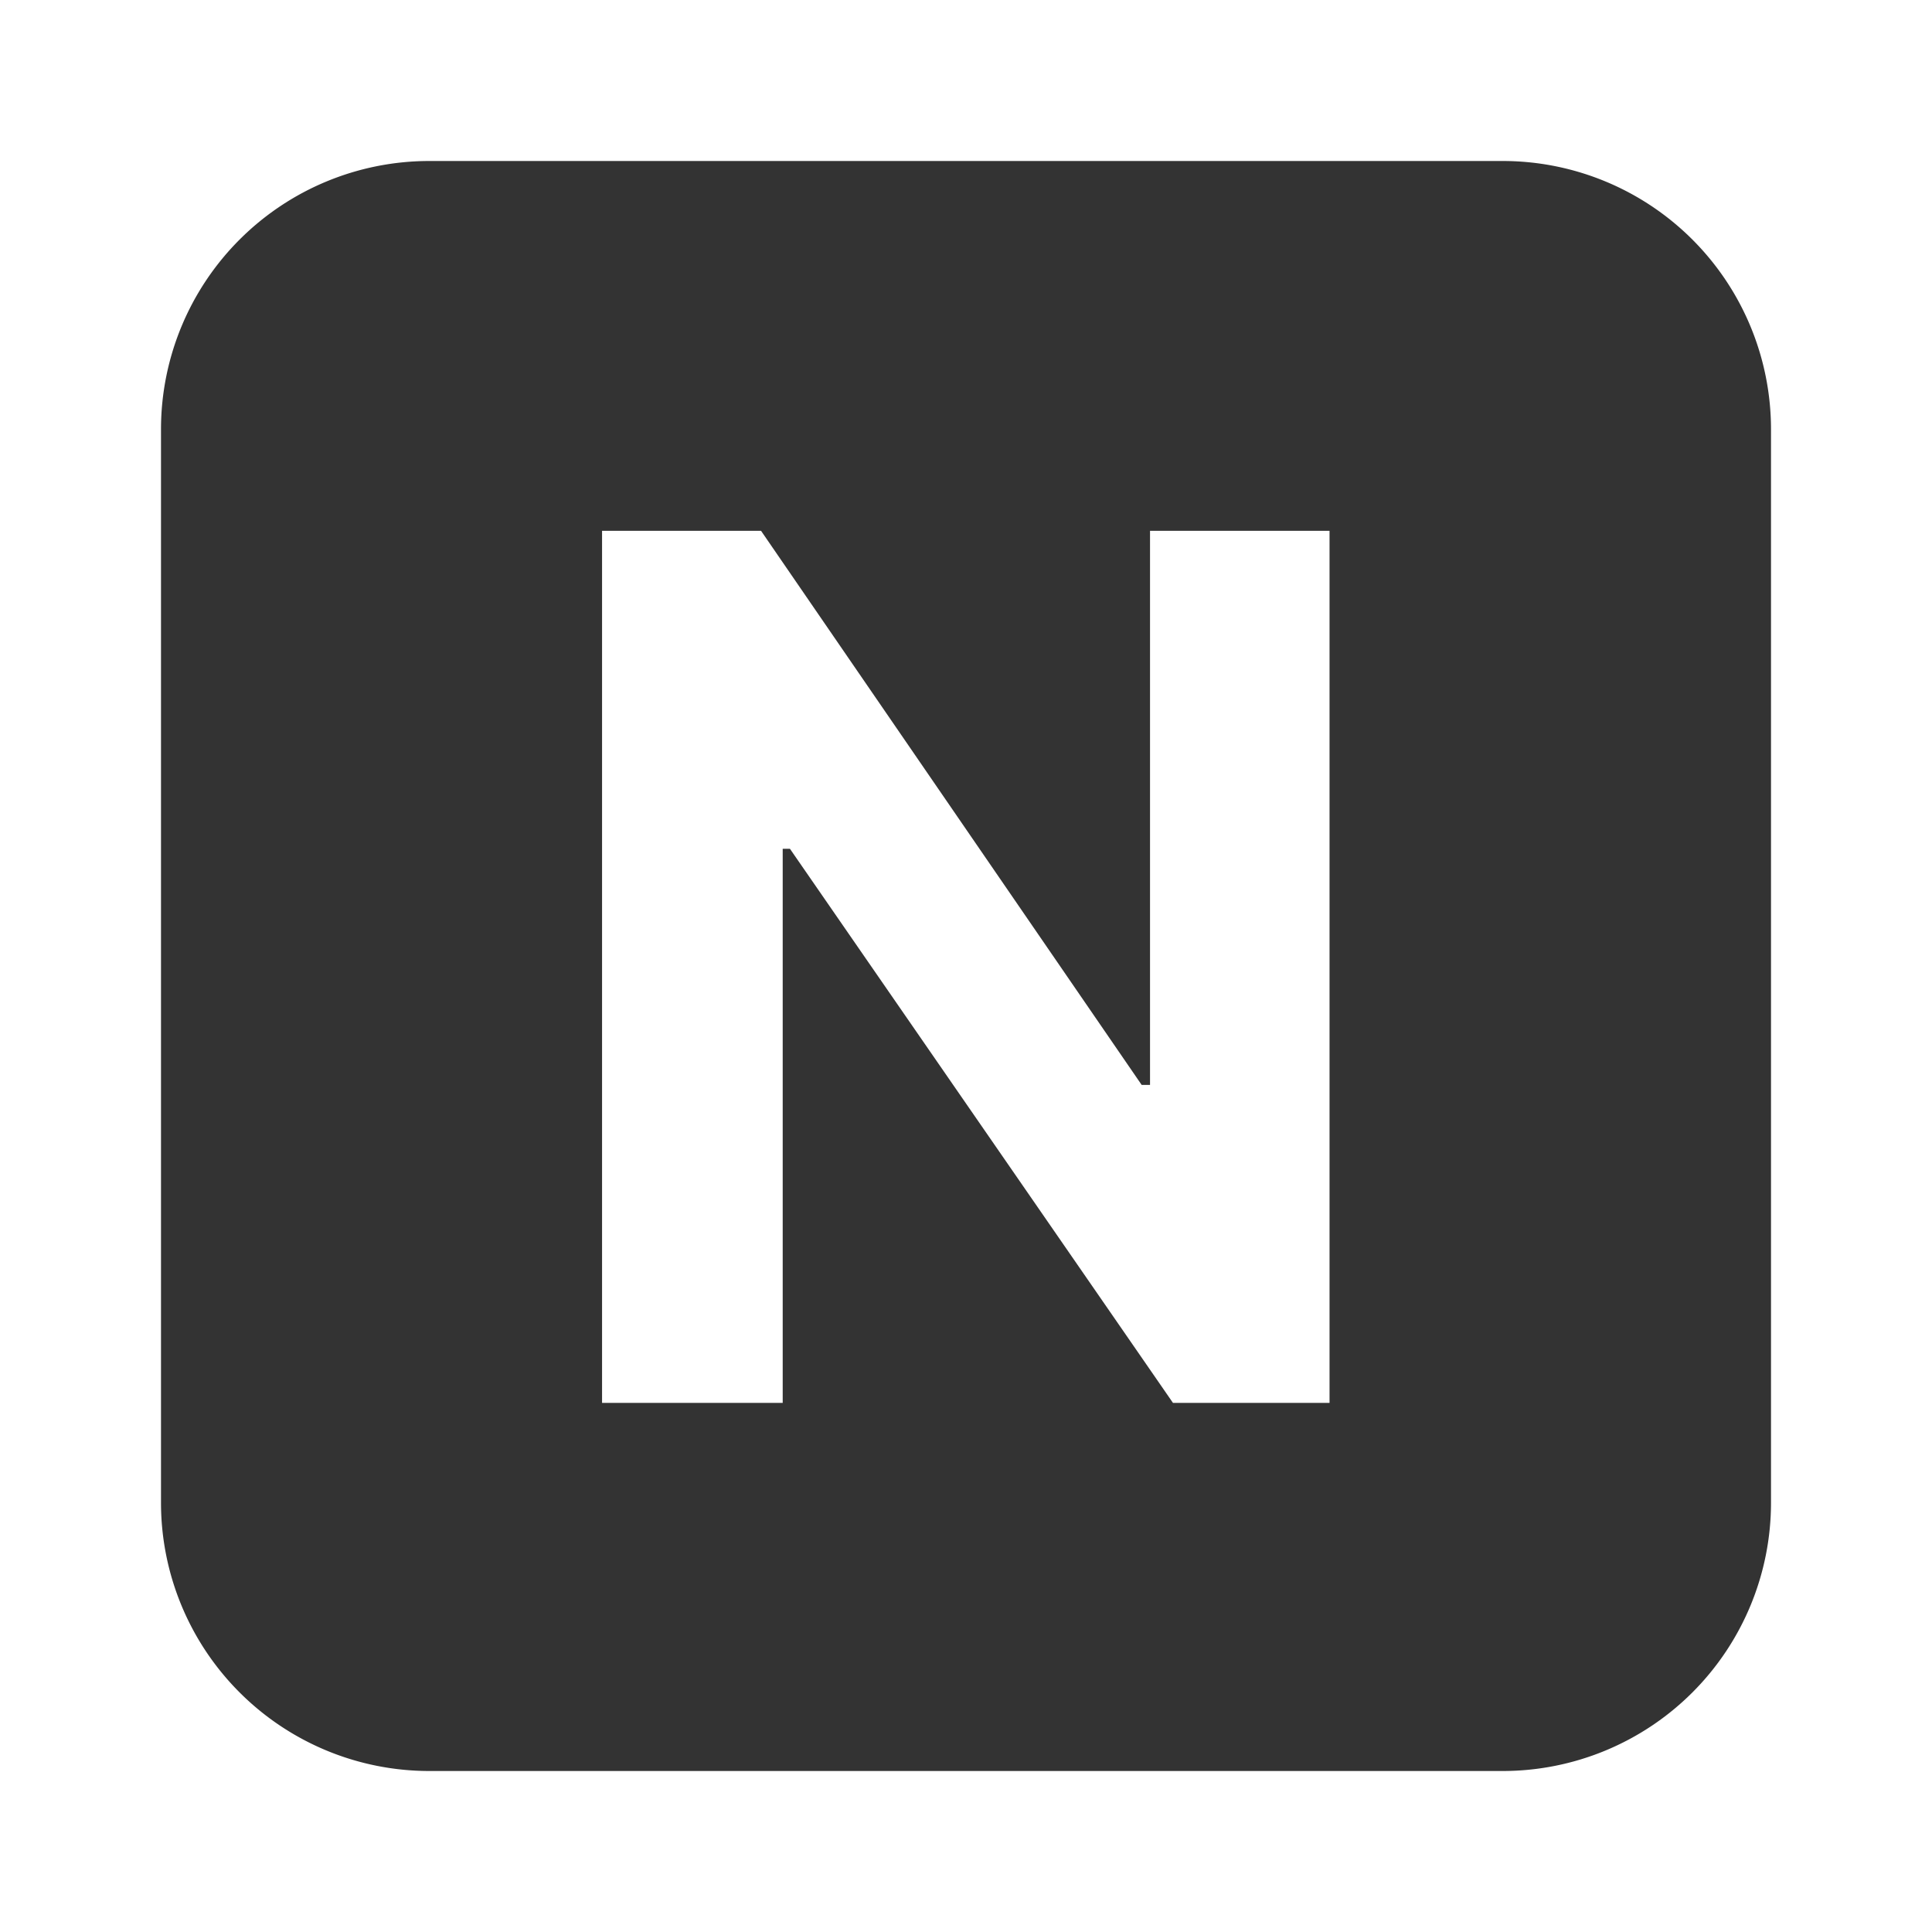 <svg xmlns="http://www.w3.org/2000/svg" width="24" height="24" fill="none" viewBox="0 0 24 24"><path fill="#333" fill-rule="evenodd" d="M5.333 2A3.333 3.333 0 0 0 2 5.333v13.334A3.333 3.333 0 0 0 5.333 22h13.334A3.333 3.333 0 0 0 22 18.667V5.333A3.333 3.333 0 0 0 18.667 2H5.333zm9.238 15.427h1.945V6.594h-2.23v6.883h-.104L9.454 6.594H7.479v10.833h2.244v-6.883h.09l4.758 6.883z" clip-rule="evenodd"/></svg>